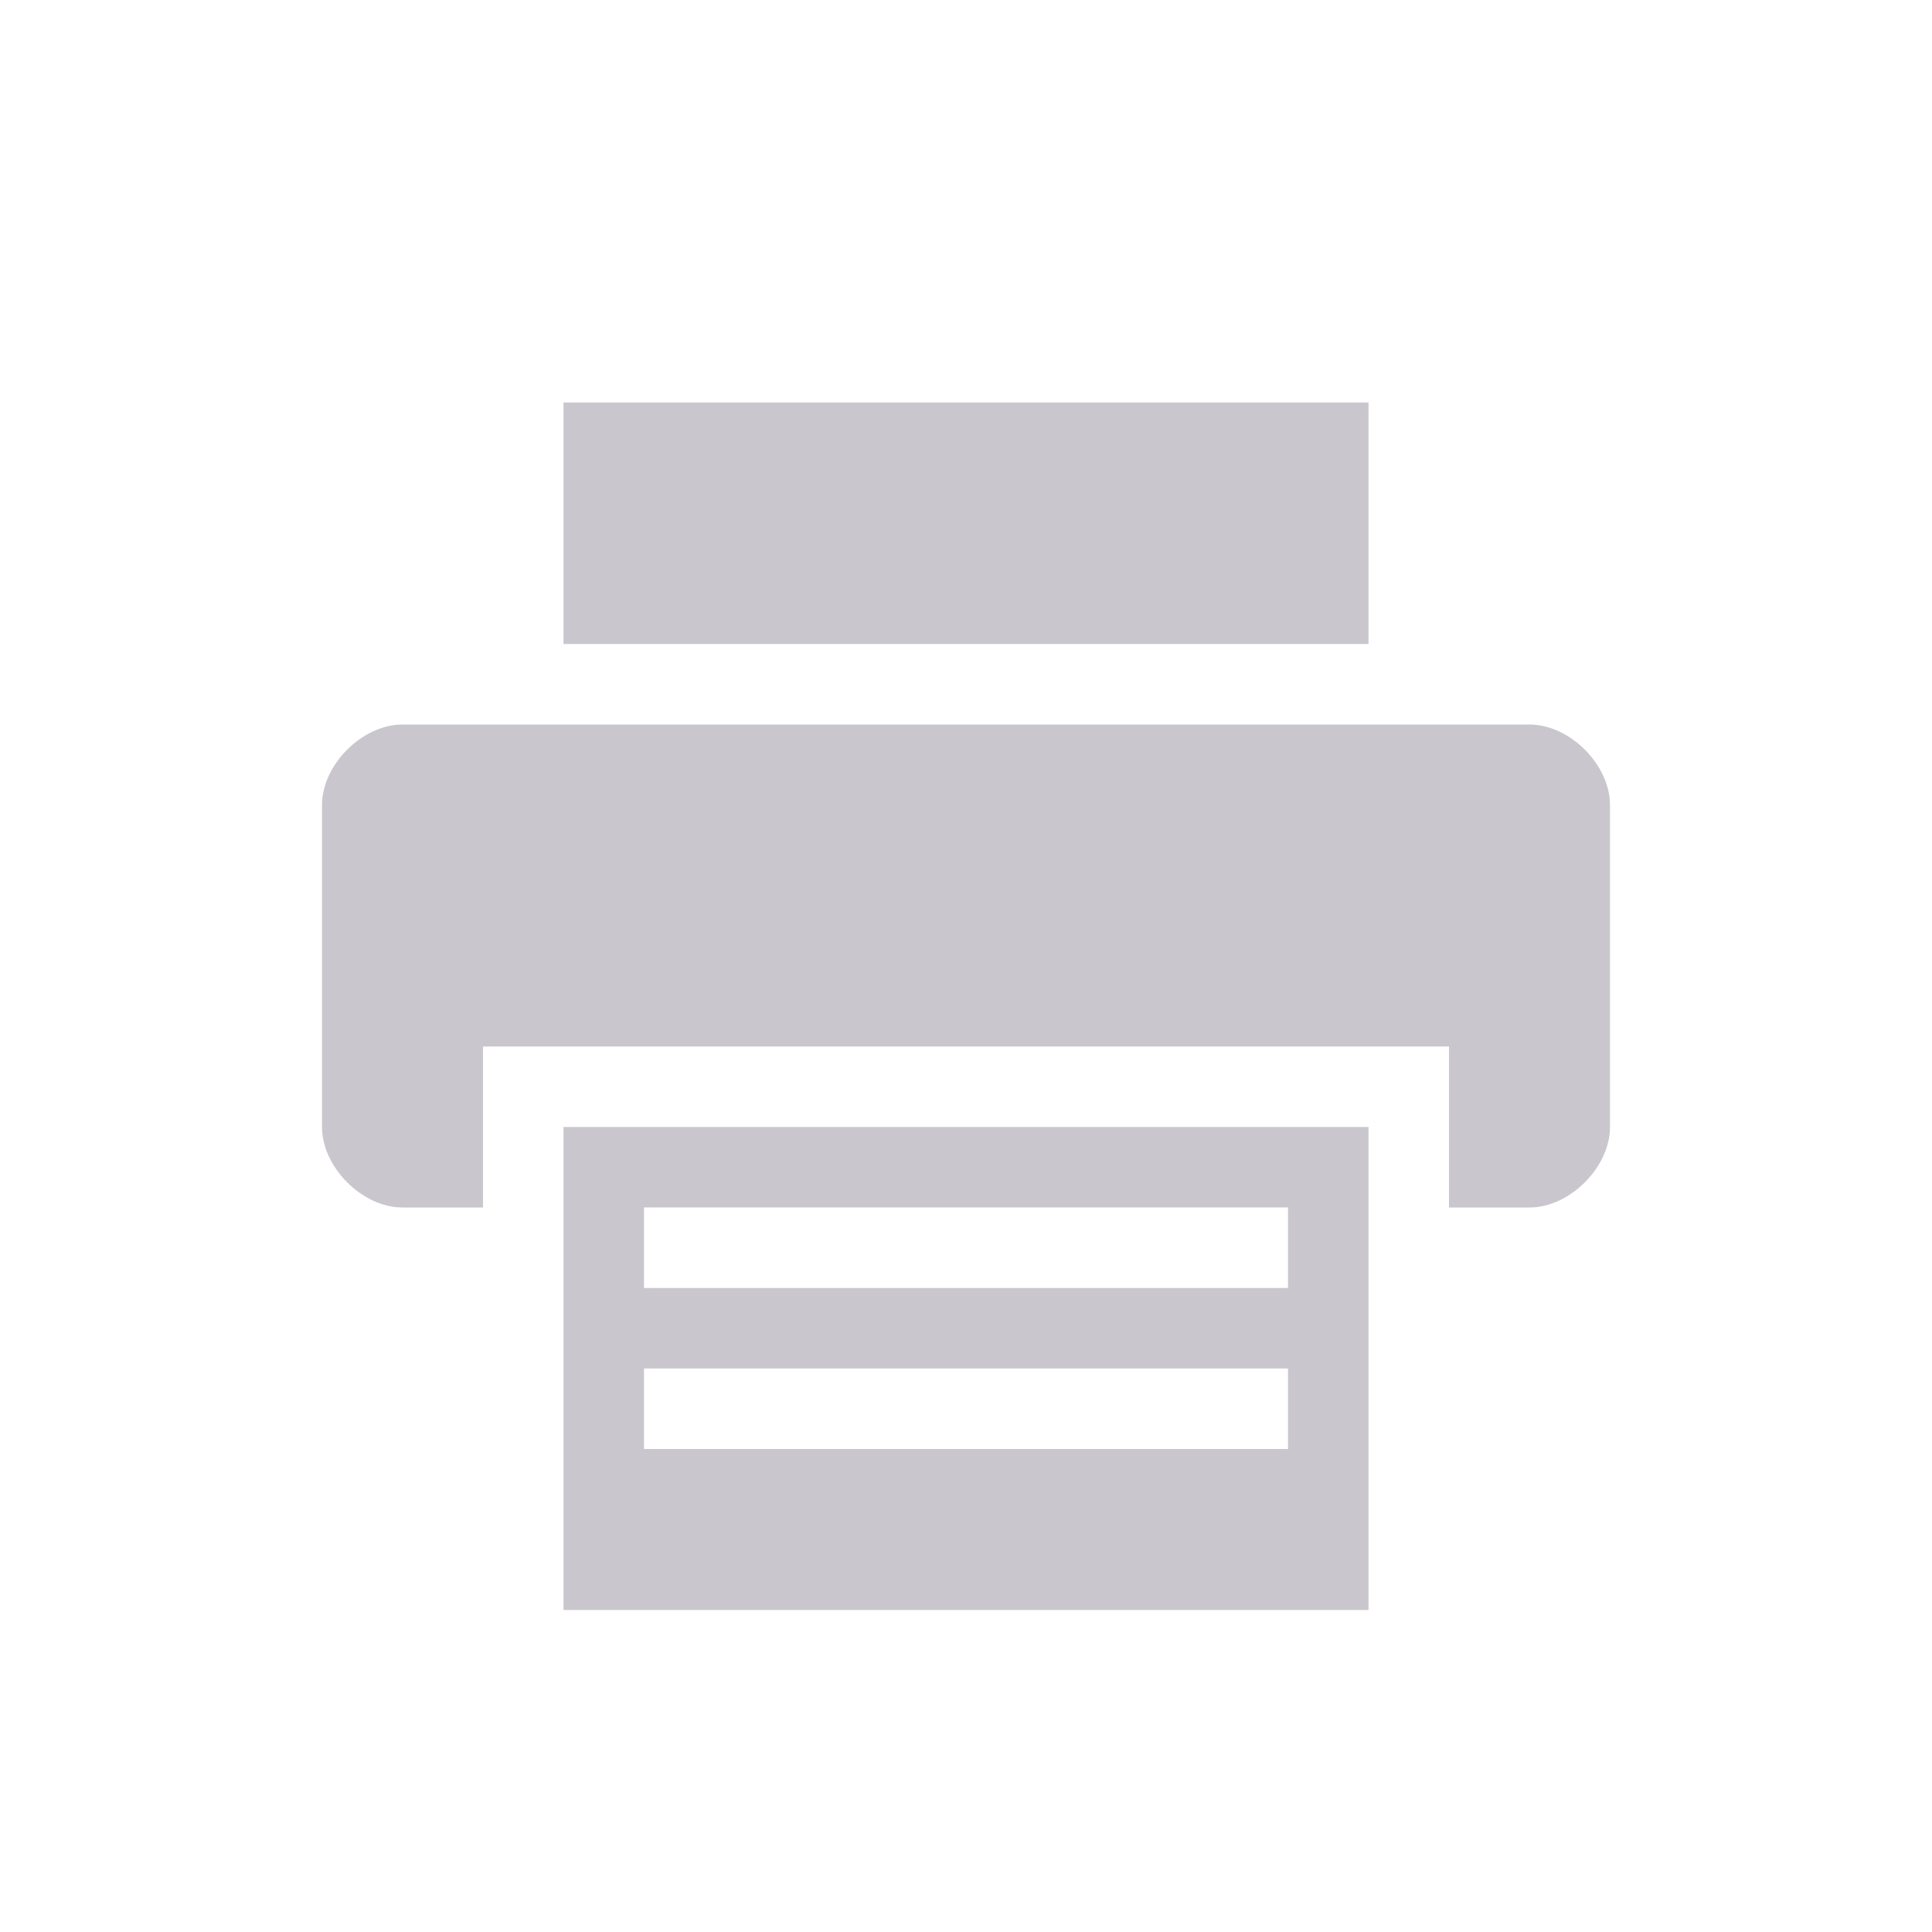 <svg width="24" height="24" version="1.1" xmlns="http://www.w3.org/2000/svg">
 <defs>
  <style id="current-color-scheme" type="text/css">.ColorScheme-Text { color:#c9c7cd; } .ColorScheme-Highlight { color:#4285f4; } .ColorScheme-NeutralText { color:#ff9800; } .ColorScheme-PositiveText { color:#4caf50; } .ColorScheme-NegativeText { color:#f44336; }</style>
 </defs>
 <path class="ColorScheme-Text" d="m7 5v3h10v-3zm-2 4c-0.5 0-1 0.5-1 1v4c0 0.5 0.5 1 1 1h1v-2h12v2h1c0.5 0 1-0.5 1-1v-4c0-0.5-0.5-1-1-1zm2 5v6h10v-6zm1 2v-1h8v1zm8 1v1h-8v-1z" style="fill:currentColor"/>
</svg>
